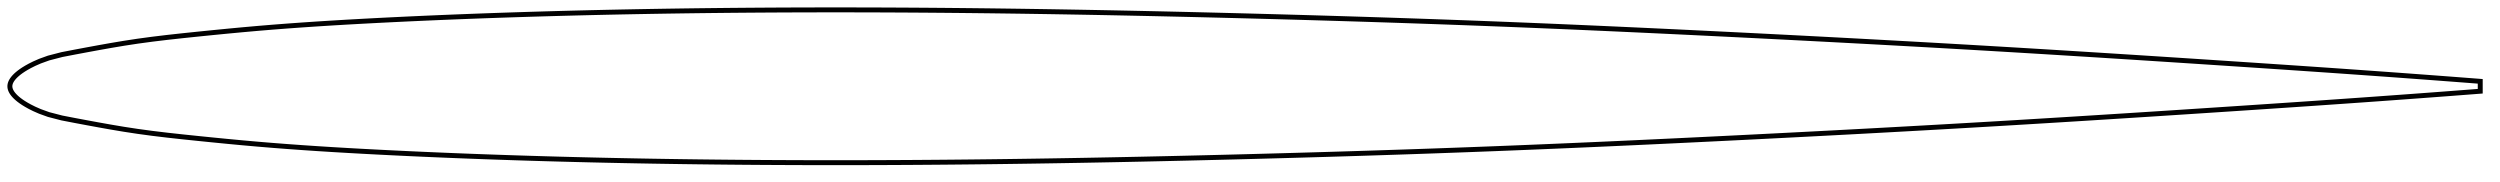 <?xml version="1.0" encoding="utf-8" ?>
<svg baseProfile="full" height="73.852" version="1.1" width="1011.992" xmlns="http://www.w3.org/2000/svg" xmlns:ev="http://www.w3.org/2001/xml-events" xmlns:xlink="http://www.w3.org/1999/xlink"><defs /><polygon fill="none" points="1003.992,32.926 1001.093,32.702 997.585,32.433 993.882,32.15 989.965,31.854 985.81,31.541 981.393,31.212 976.691,30.864 971.681,30.496 966.349,30.109 960.691,29.702 954.728,29.278 948.573,28.845 942.537,28.425 936.59,28.016 930.672,27.612 924.737,27.21 918.753,26.808 912.694,26.403 906.548,25.995 900.354,25.585 894.222,25.181 888.144,24.783 882.105,24.389 876.094,23.998 870.098,23.611 864.11,23.227 858.119,22.845 852.12,22.465 846.106,22.086 840.073,21.71 834.017,21.335 827.934,20.961 821.823,20.59 815.683,20.22 809.516,19.852 803.324,19.487 797.11,19.124 790.898,18.766 784.699,18.412 778.51,18.063 772.326,17.718 766.146,17.376 759.966,17.038 753.785,16.704 747.6,16.373 741.41,16.045 735.214,15.719 729.01,15.397 722.799,15.077 716.58,14.759 710.359,14.445 704.144,14.133 697.935,13.825 691.732,13.52 685.532,13.218 679.336,12.919 673.143,12.624 666.951,12.333 660.761,12.046 654.571,11.763 648.381,11.484 642.191,11.209 636,10.94 629.808,10.674 623.615,10.414 617.42,10.159 611.224,9.91 605.026,9.666 598.826,9.428 592.625,9.195 586.422,8.968 580.218,8.747 574.013,8.531 567.806,8.32 561.599,8.114 555.39,7.913 549.18,7.717 542.97,7.526 536.759,7.34 530.548,7.157 524.336,6.979 518.124,6.806 511.912,6.636 505.7,6.471 499.489,6.309 493.277,6.151 487.067,5.998 480.856,5.848 474.647,5.703 468.438,5.563 462.23,5.428 456.023,5.297 449.817,5.172 443.612,5.052 437.408,4.938 431.205,4.83 425.003,4.727 418.801,4.631 412.601,4.54 406.401,4.457 400.201,4.379 394.002,4.309 387.804,4.246 381.606,4.189 375.409,4.14 369.211,4.097 363.014,4.063 356.818,4.035 350.621,4.016 344.426,4.004 338.23,4.0 332.035,4.004 325.841,4.016 319.648,4.037 313.456,4.065 307.265,4.103 301.075,4.149 294.887,4.203 288.7,4.267 282.515,4.339 276.332,4.421 270.15,4.513 263.971,4.614 257.793,4.724 251.617,4.845 245.442,4.975 239.269,5.116 233.096,5.267 226.924,5.429 220.753,5.602 214.581,5.785 208.409,5.98 202.235,6.186 196.061,6.403 189.884,6.633 183.707,6.875 177.53,7.129 171.355,7.397 165.184,7.679 159.021,7.974 152.867,8.283 146.728,8.608 140.605,8.949 134.5,9.31 128.414,9.694 122.344,10.102 116.289,10.539 110.245,11.006 104.207,11.507 98.17,12.044 92.128,12.612 86.074,13.206 79.998,13.822 73.885,14.459 67.738,15.135 61.629,15.872 55.694,16.676 50.087,17.534 44.883,18.408 40.002,19.277 35.275,20.148 30.451,21.052 25.045,22.097 19.679,23.487 16.182,24.75 13.835,25.781 12.082,26.657 10.684,27.434 9.526,28.143 8.546,28.803 7.706,29.425 6.981,30.018 6.355,30.586 5.816,31.136 5.354,31.67 4.965,32.191 4.644,32.702 4.387,33.205 4.195,33.701 4.066,34.193 4.0,34.682 4.0,35.17 4.066,35.659 4.195,36.151 4.387,36.647 4.644,37.149 4.965,37.66 5.354,38.181 5.816,38.715 6.355,39.265 6.981,39.834 7.706,40.427 8.546,41.049 9.526,41.708 10.684,42.417 12.082,43.194 13.835,44.07 16.182,45.101 19.679,46.364 25.045,47.755 30.451,48.8 35.275,49.704 40.002,50.575 44.883,51.444 50.087,52.318 55.694,53.176 61.629,53.98 67.738,54.717 73.885,55.393 79.998,56.029 86.074,56.645 92.128,57.24 98.17,57.808 104.207,58.344 110.245,58.845 116.289,59.313 122.344,59.749 128.414,60.158 134.5,60.542 140.605,60.903 146.728,61.244 152.867,61.568 159.021,61.877 165.184,62.173 171.355,62.454 177.53,62.722 183.707,62.977 189.884,63.219 196.061,63.449 202.235,63.666 208.409,63.872 214.581,64.067 220.753,64.25 226.924,64.423 233.096,64.584 239.269,64.736 245.442,64.876 251.617,65.007 257.793,65.128 263.971,65.238 270.15,65.339 276.332,65.43 282.515,65.512 288.7,65.585 294.887,65.648 301.075,65.703 307.265,65.749 313.456,65.786 319.648,65.815 325.841,65.836 332.035,65.848 338.23,65.852 344.426,65.848 350.621,65.836 356.818,65.816 363.014,65.789 369.211,65.754 375.409,65.712 381.606,65.663 387.804,65.606 394.002,65.543 400.201,65.472 406.401,65.395 412.601,65.311 418.801,65.221 425.003,65.125 431.205,65.022 437.408,64.914 443.612,64.799 449.817,64.68 456.023,64.554 462.23,64.424 468.438,64.289 474.647,64.148 480.856,64.004 487.067,63.854 493.277,63.7 499.489,63.543 505.7,63.381 511.912,63.215 518.124,63.046 524.336,62.872 530.548,62.694 536.759,62.512 542.97,62.326 549.18,62.134 555.39,61.938 561.599,61.737 567.806,61.532 574.013,61.321 580.218,61.105 586.422,60.883 592.625,60.656 598.826,60.424 605.026,60.186 611.224,59.942 617.42,59.692 623.615,59.437 629.808,59.177 636,58.912 642.191,58.642 648.381,58.368 654.571,58.089 660.761,57.806 666.951,57.518 673.143,57.227 679.336,56.932 685.532,56.634 691.732,56.332 697.935,56.027 704.144,55.718 710.359,55.407 716.58,55.092 722.799,54.775 729.01,54.455 735.214,54.132 741.41,53.807 747.6,53.479 753.785,53.148 759.966,52.813 766.146,52.475 772.326,52.134 778.51,51.789 784.699,51.44 790.898,51.086 797.11,50.728 803.324,50.365 809.516,50 815.683,49.632 821.823,49.262 827.934,48.89 834.017,48.517 840.073,48.142 846.106,47.765 852.12,47.387 858.119,47.007 864.11,46.625 870.098,46.241 876.094,45.853 882.105,45.463 888.144,45.069 894.222,44.67 900.354,44.266 906.548,43.857 912.694,43.448 918.753,43.043 924.737,42.641 930.672,42.239 936.59,41.836 942.537,41.426 948.573,41.007 954.728,40.574 960.691,40.15 966.349,39.743 971.681,39.356 976.691,38.988 981.393,38.64 985.81,38.311 989.965,37.998 993.882,37.701 997.585,37.419 1001.093,37.15 1003.992,36.926" stroke="black" stroke-width="2.0" /></svg>